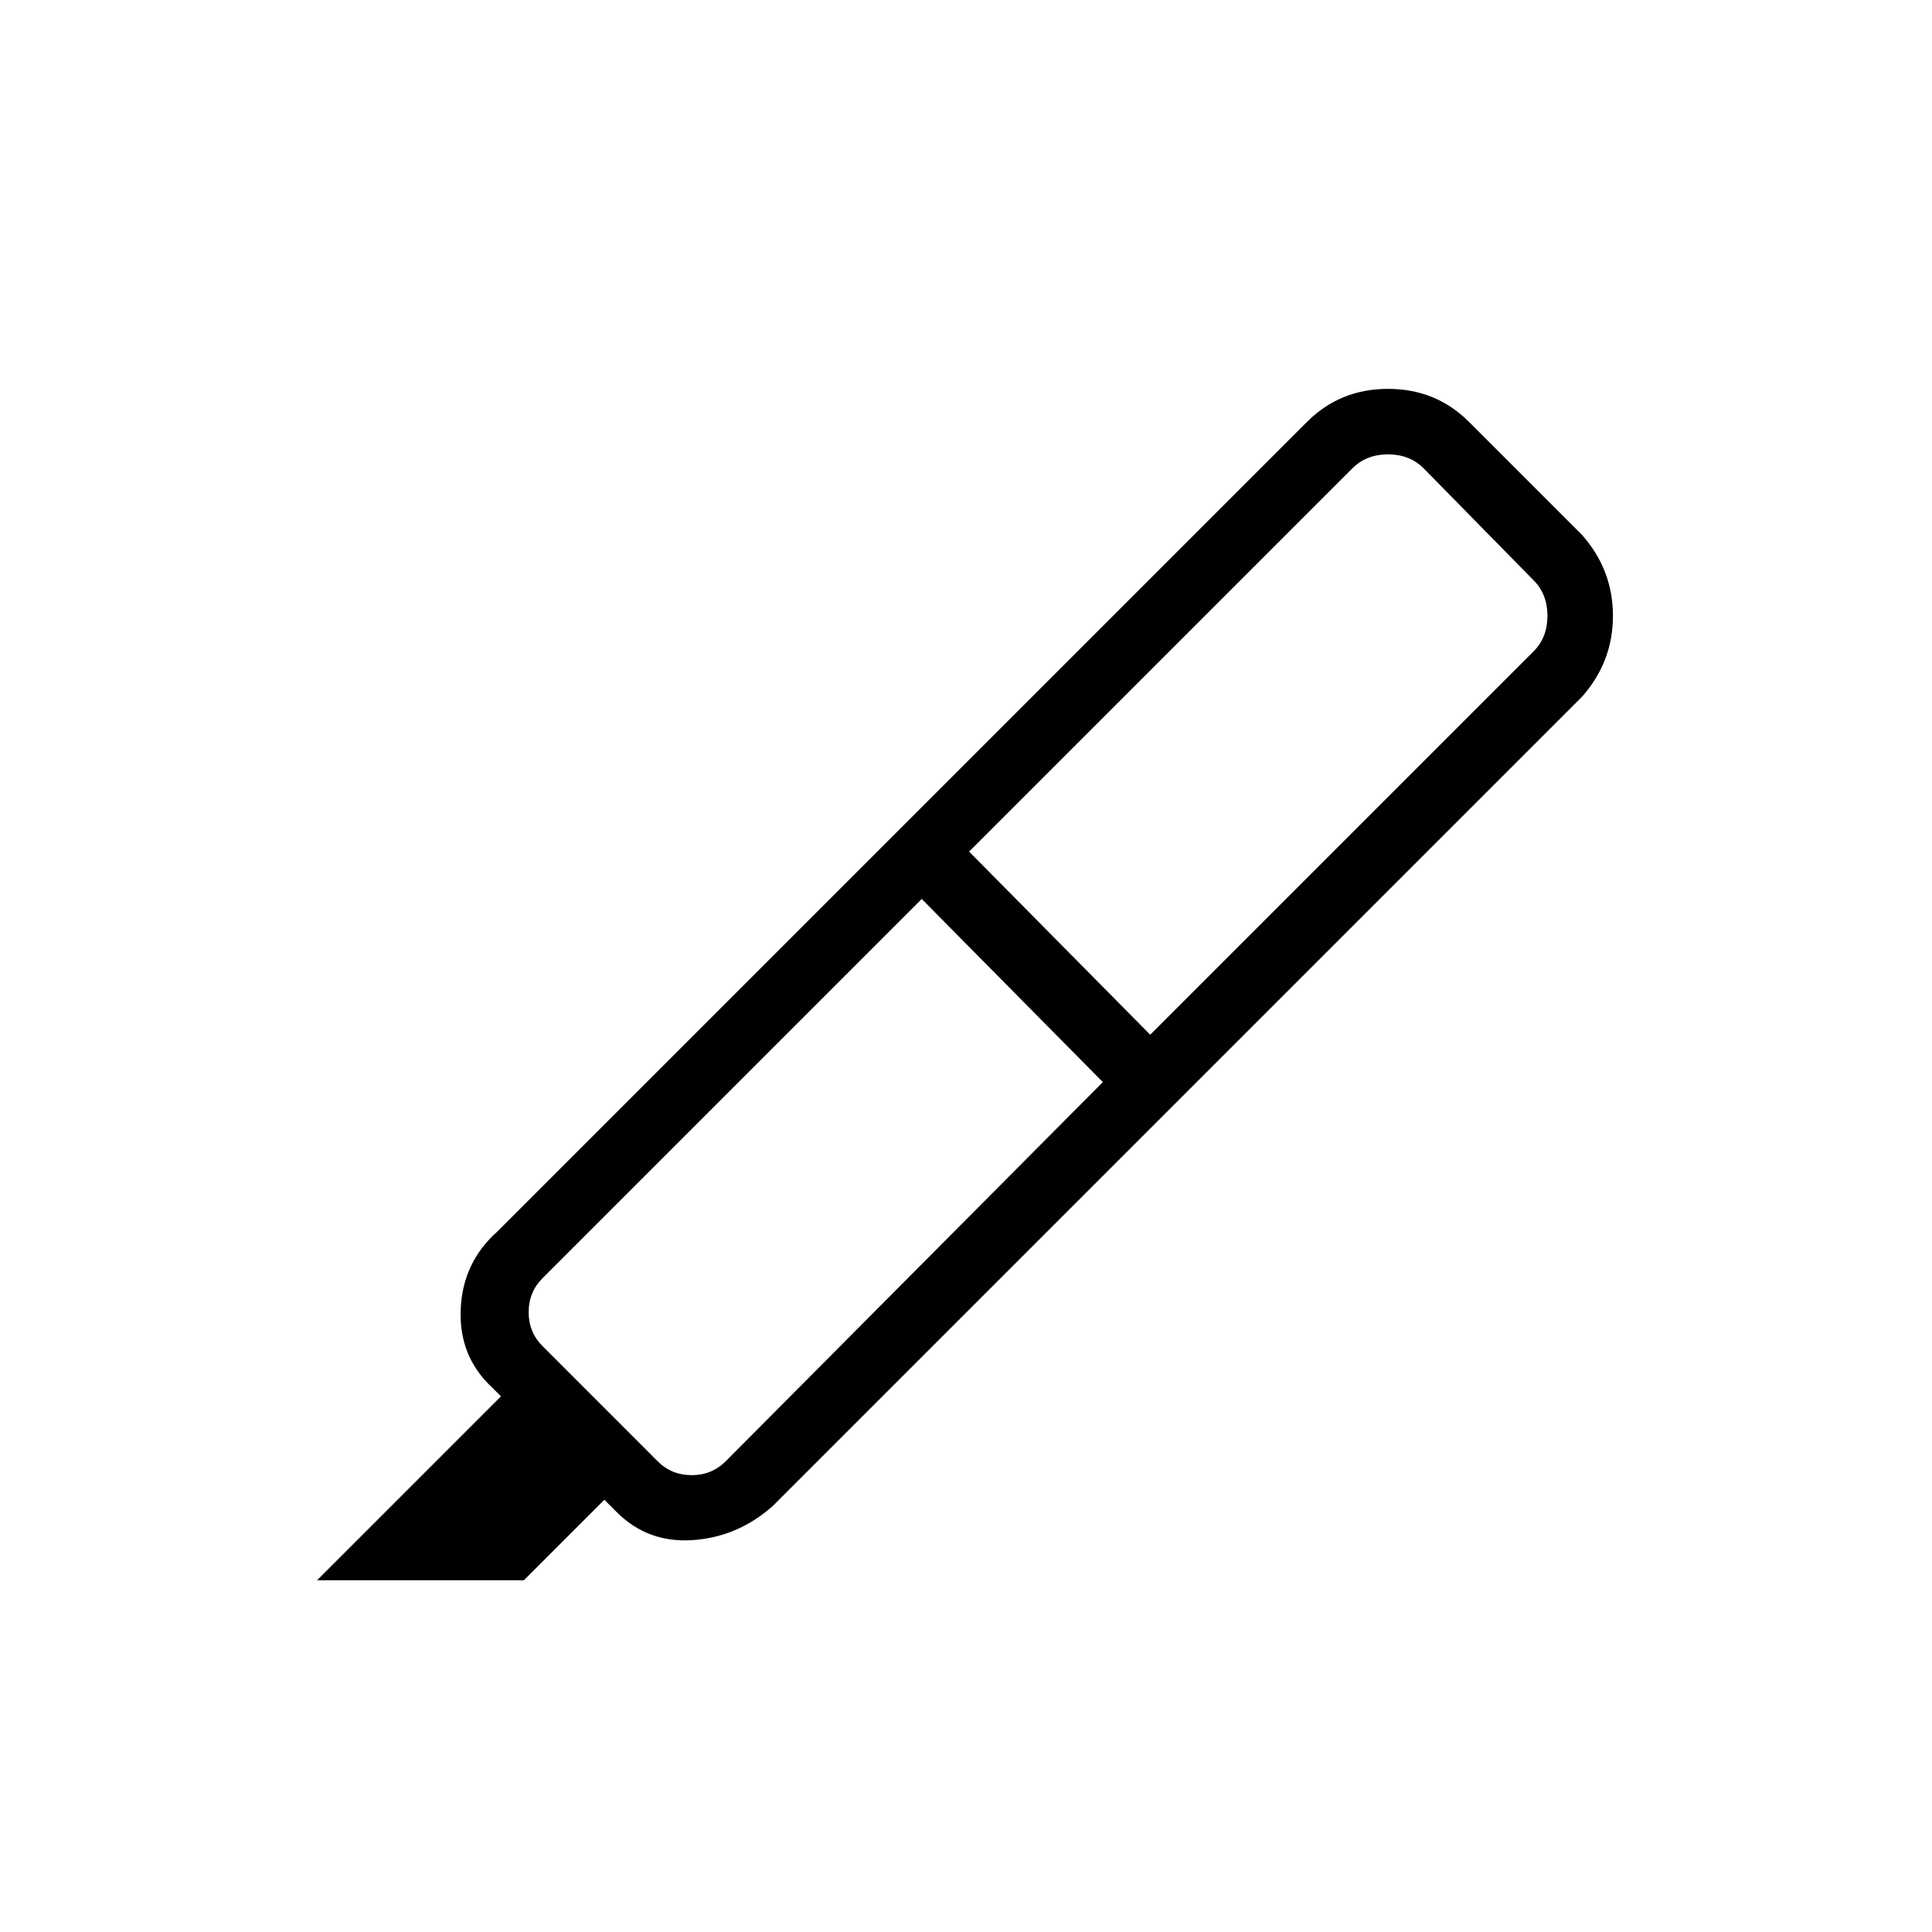 <svg xmlns="http://www.w3.org/2000/svg" height="20" viewBox="0 -960 960 960" width="20"><path d="m548-422.31-90-91-188.38 188.39q-6.93 6.92-6.93 16.92 0 10 6.93 16.92l57.15 57.16q6.92 6.92 16.92 6.92 10 0 16.93-6.92L548-422.31Zm-66.46-114.54 90 91L762-636.31q6.92-6.92 6.92-17.69 0-10.77-6.92-17.69l-54.62-55.62q-6.92-6.92-17.69-6.92-10.77 0-17.69 6.92L481.54-536.85ZM446.08-547l136.61 136.62-198.77 198.76q-17.38 15.39-39.73 16.89-22.34 1.5-37.73-13.89l-6.15-6.15-40 40H157.54l91.38-91.38-4.61-4.62q-16.39-15.38-15.39-38.73 1-23.35 18.39-38.73L446.08-547Zm0 0 203.38-203.38q16.39-16.39 40.23-16.39 23.85 0 40.23 16.39l56.16 56.15q15.38 17.38 15.38 40.23 0 22.85-15.38 40.23L582.69-410.38 446.08-547Z"/></svg>